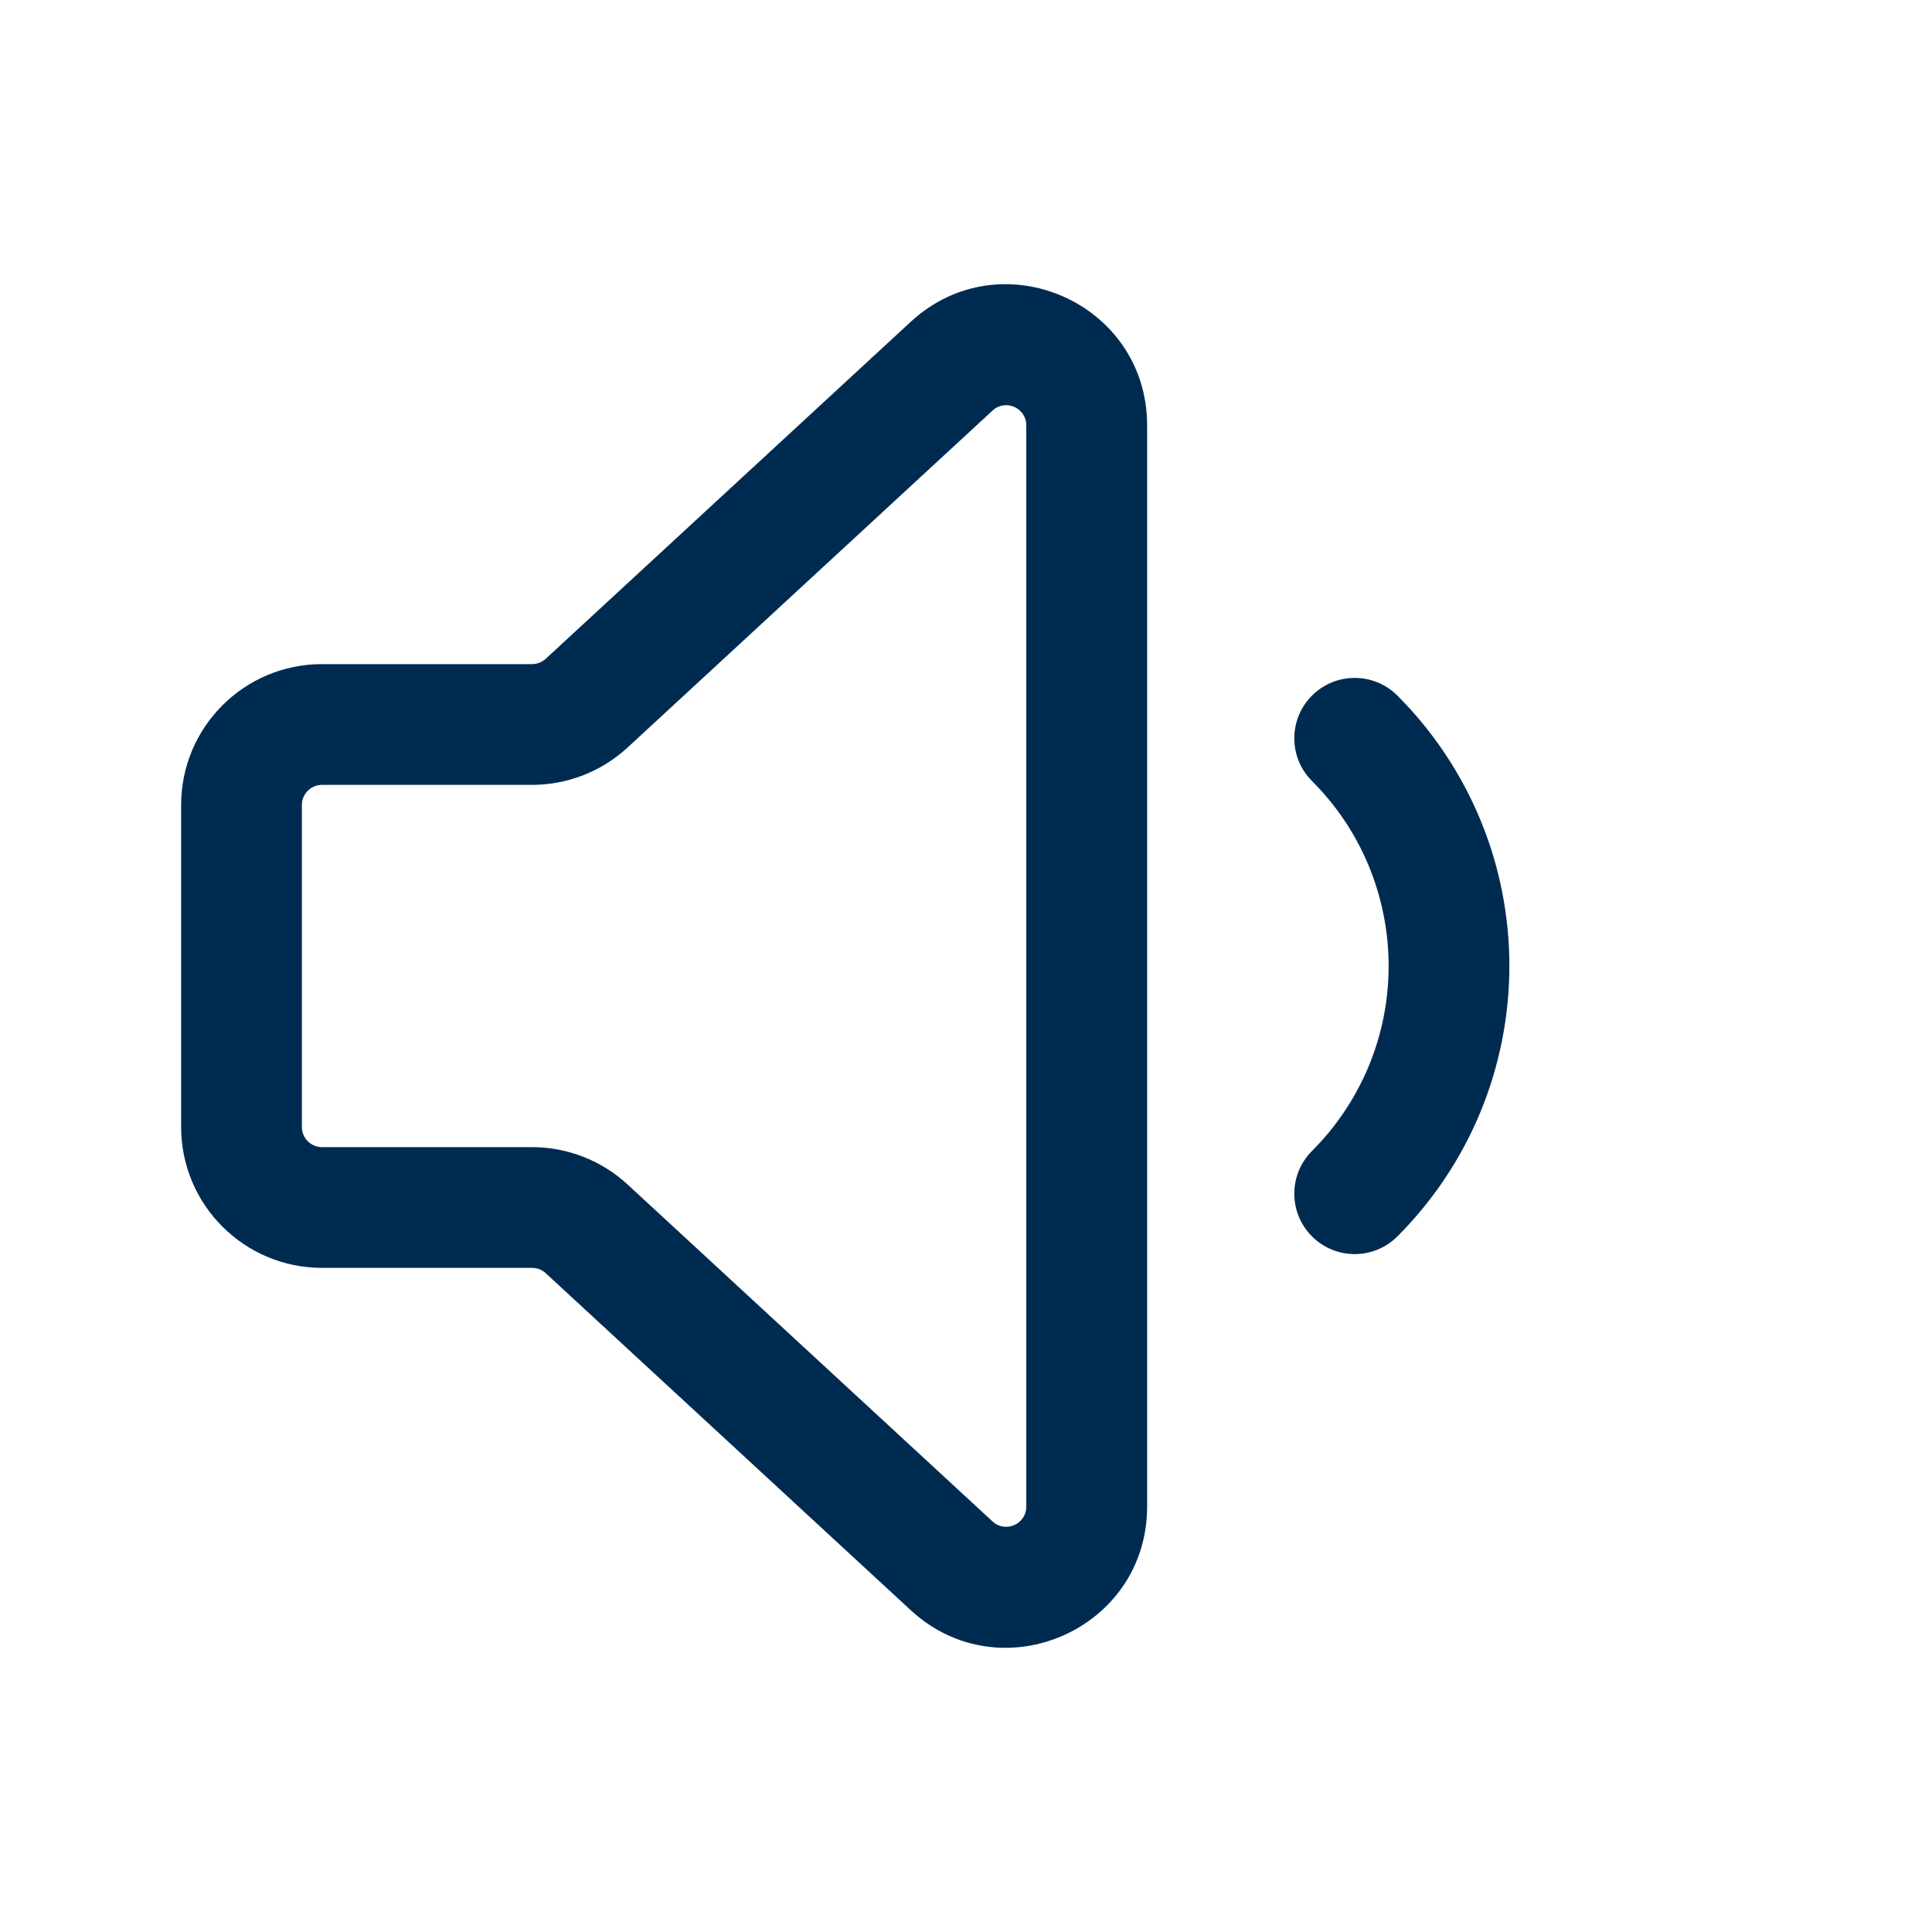 <svg width="24" height="24" viewBox="0 0 24 24" fill="none" xmlns="http://www.w3.org/2000/svg">
<path fill-rule="evenodd" clip-rule="evenodd" d="M7.796,9.286c-0.323,0.298 -0.747,0.464 -1.187,0.464h-2.609c-0.138,0 -0.25,0.112 -0.25,0.25v4c0,0.138 0.112,0.25 0.25,0.25h2.609c0.44,0 0.864,0.166 1.187,0.464l4.534,4.186c0.16,0.148 0.419,0.034 0.419,-0.184v-13.432c0,-0.218 -0.259,-0.332 -0.419,-0.184zM14.25,18.716c0,1.526 -1.816,2.321 -2.937,1.286l-4.534,-4.186c-0.046,-0.043 -0.107,-0.066 -0.17,-0.066h-2.609c-0.966,-0 -1.75,-0.784 -1.75,-1.75v-4c0,-0.967 0.784,-1.75 1.75,-1.75h2.609c0.063,0 0.123,-0.024 0.17,-0.066l4.534,-4.186c1.121,-1.035 2.937,-0.24 2.937,1.286zM18.389,10.182c0.239,0.576 0.361,1.194 0.361,1.818c0,0.624 -0.123,1.241 -0.361,1.818c-0.239,0.576 -0.589,1.1 -1.03,1.541c-0.293,0.293 -0.768,0.293 -1.061,0c-0.293,-0.293 -0.293,-0.768 0,-1.061c0.302,-0.302 0.541,-0.66 0.705,-1.054c0.163,-0.394 0.247,-0.817 0.247,-1.244c0,-0.427 -0.084,-0.849 -0.247,-1.244c-0.163,-0.394 -0.403,-0.753 -0.705,-1.054c-0.293,-0.293 -0.293,-0.768 0,-1.061c0.293,-0.293 0.768,-0.293 1.061,0c0.441,0.441 0.791,0.965 1.03,1.541z" fill="#002B51"/>
</svg>
